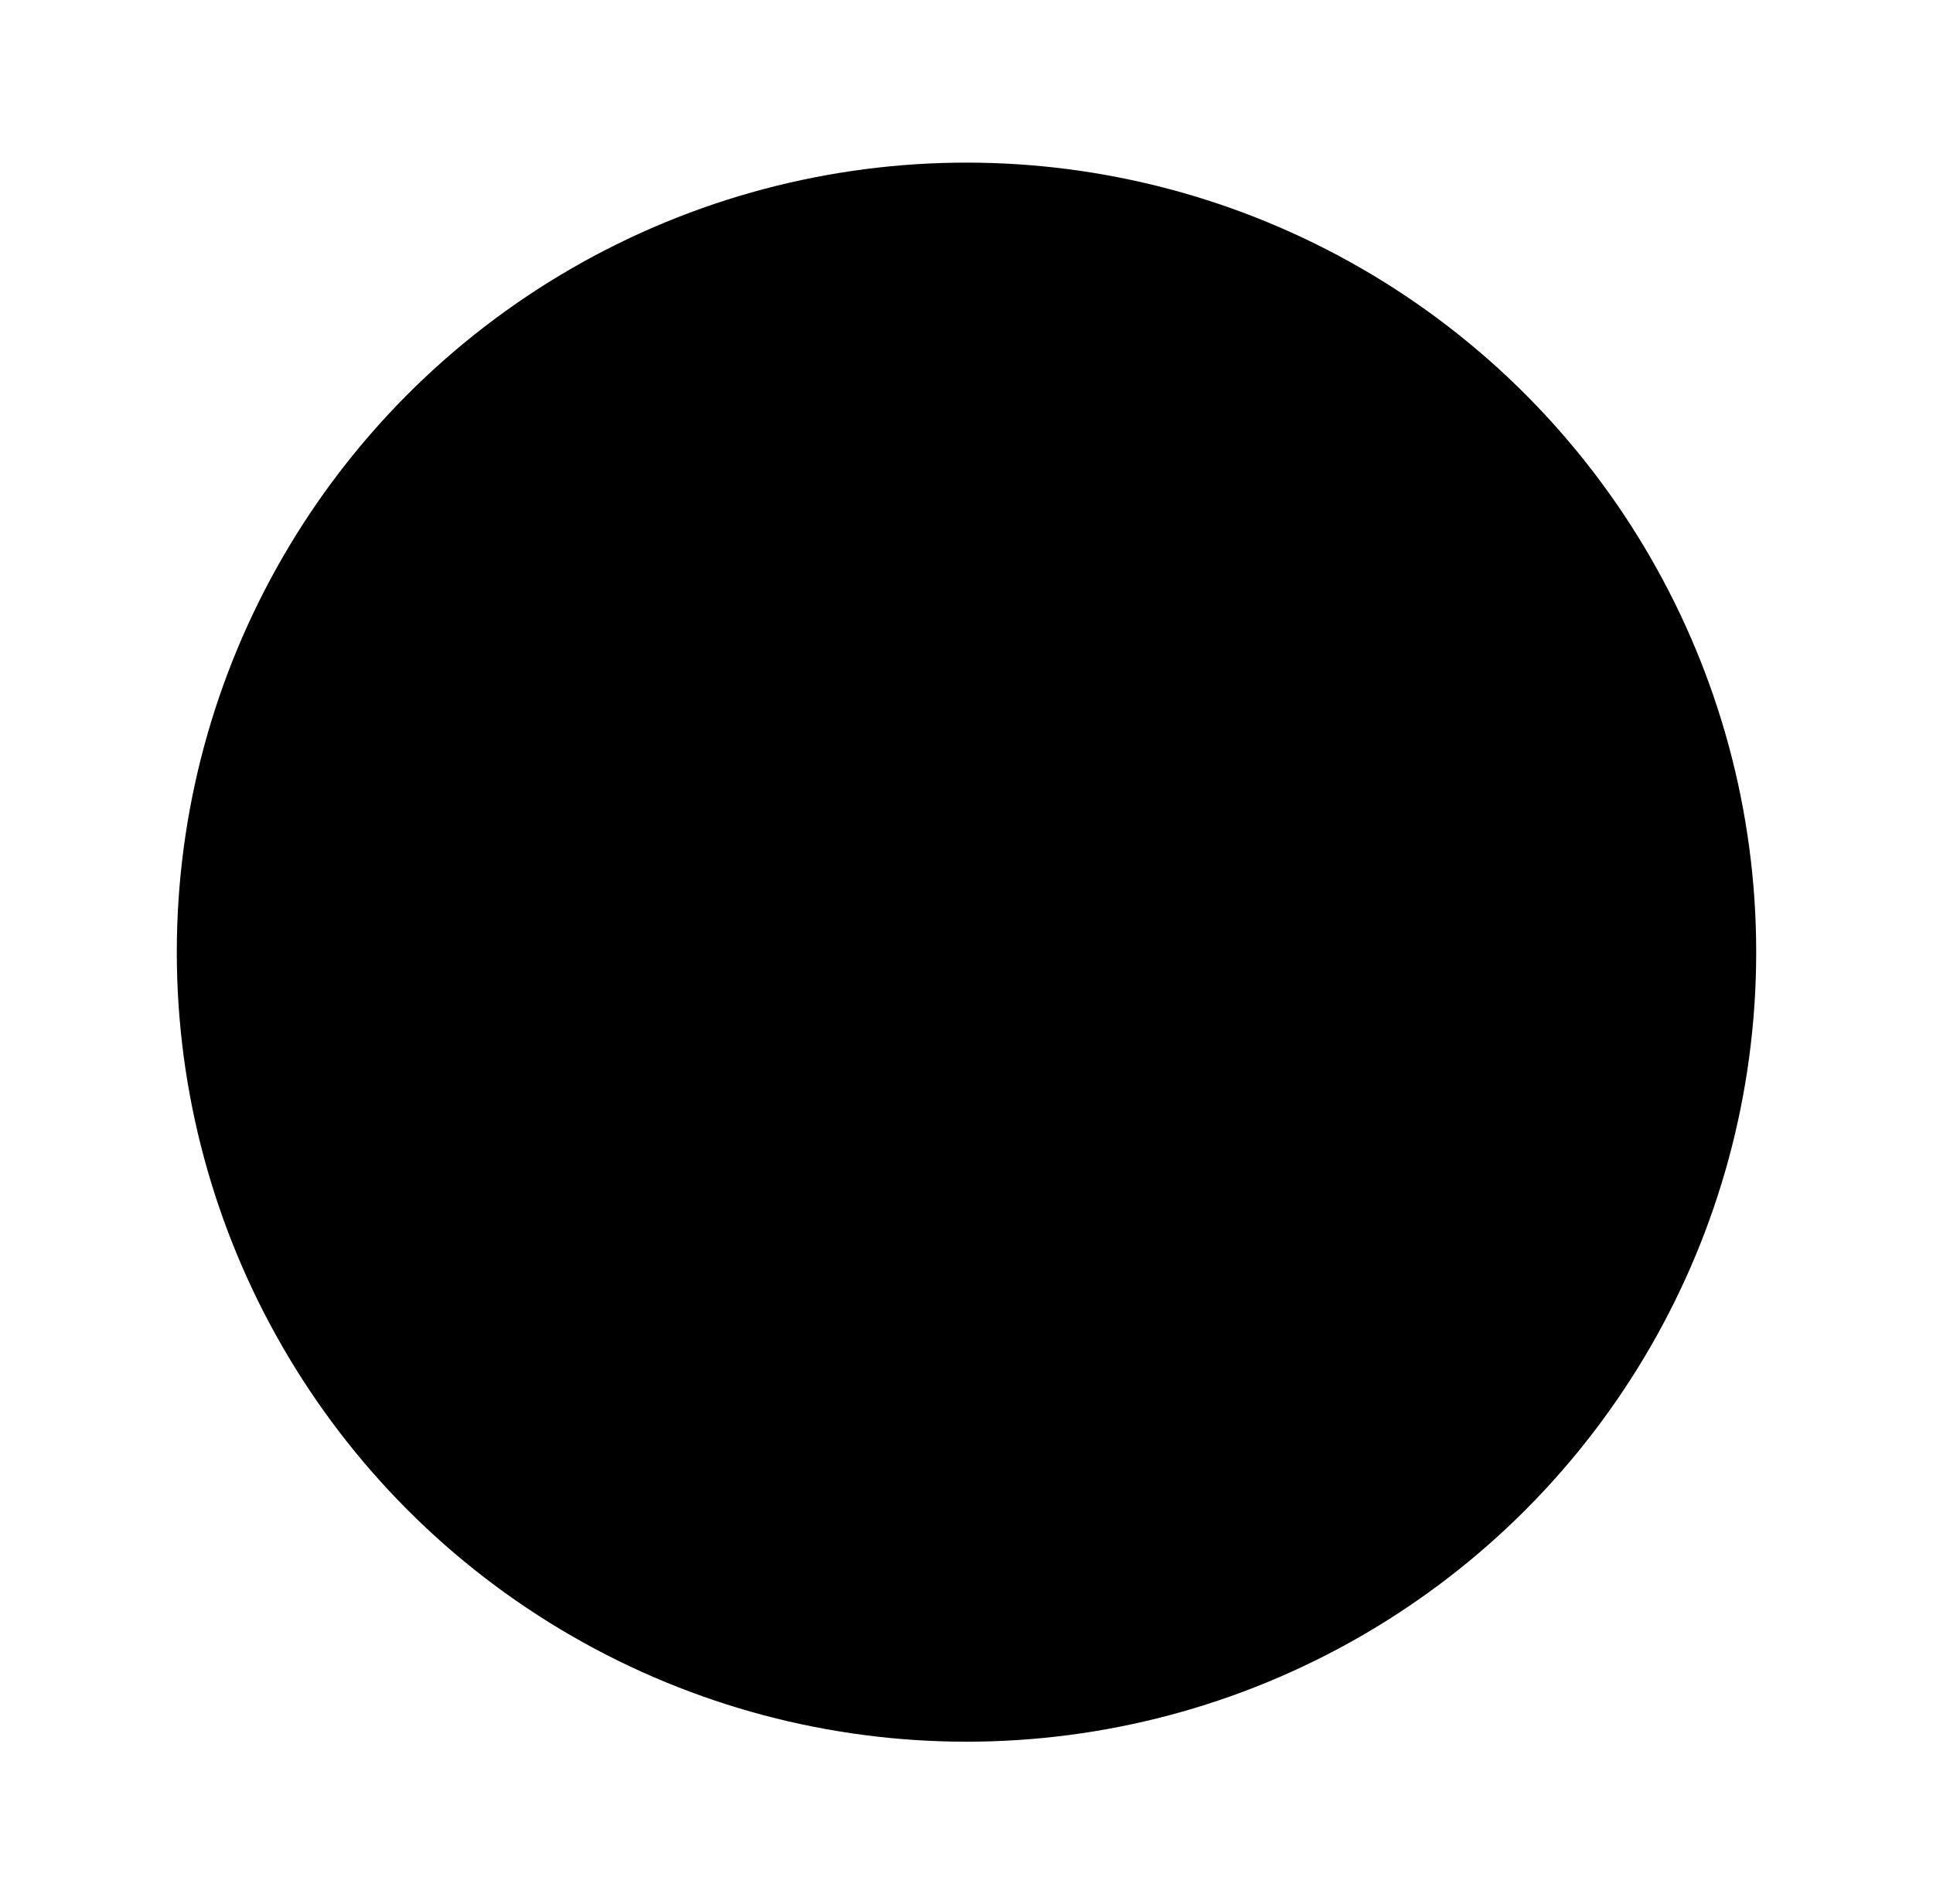 <?xml version="1.0" encoding="UTF-8"?>
<svg id="svg20" xmlns="http://www.w3.org/2000/svg" xmlns:svg="http://www.w3.org/2000/svg" xmlns:sodipodi="http://sodipodi.sourceforge.net/DTD/sodipodi-0.dtd" xmlns:rdf="http://www.w3.org/1999/02/22-rdf-syntax-ns#" xmlns:inkscape="http://www.inkscape.org/namespaces/inkscape" xmlns:dc="http://purl.org/dc/elements/1.1/" xmlns:cc="http://creativecommons.org/ns#" version="1.1" viewBox="0 0 410 404">
  <!-- Generator: Adobe Illustrator 29.1.0, SVG Export Plug-In . SVG Version: 2.1.0 Build 142)  -->
  <circle cx="205" cy="202" r="167.5"/>
</svg>